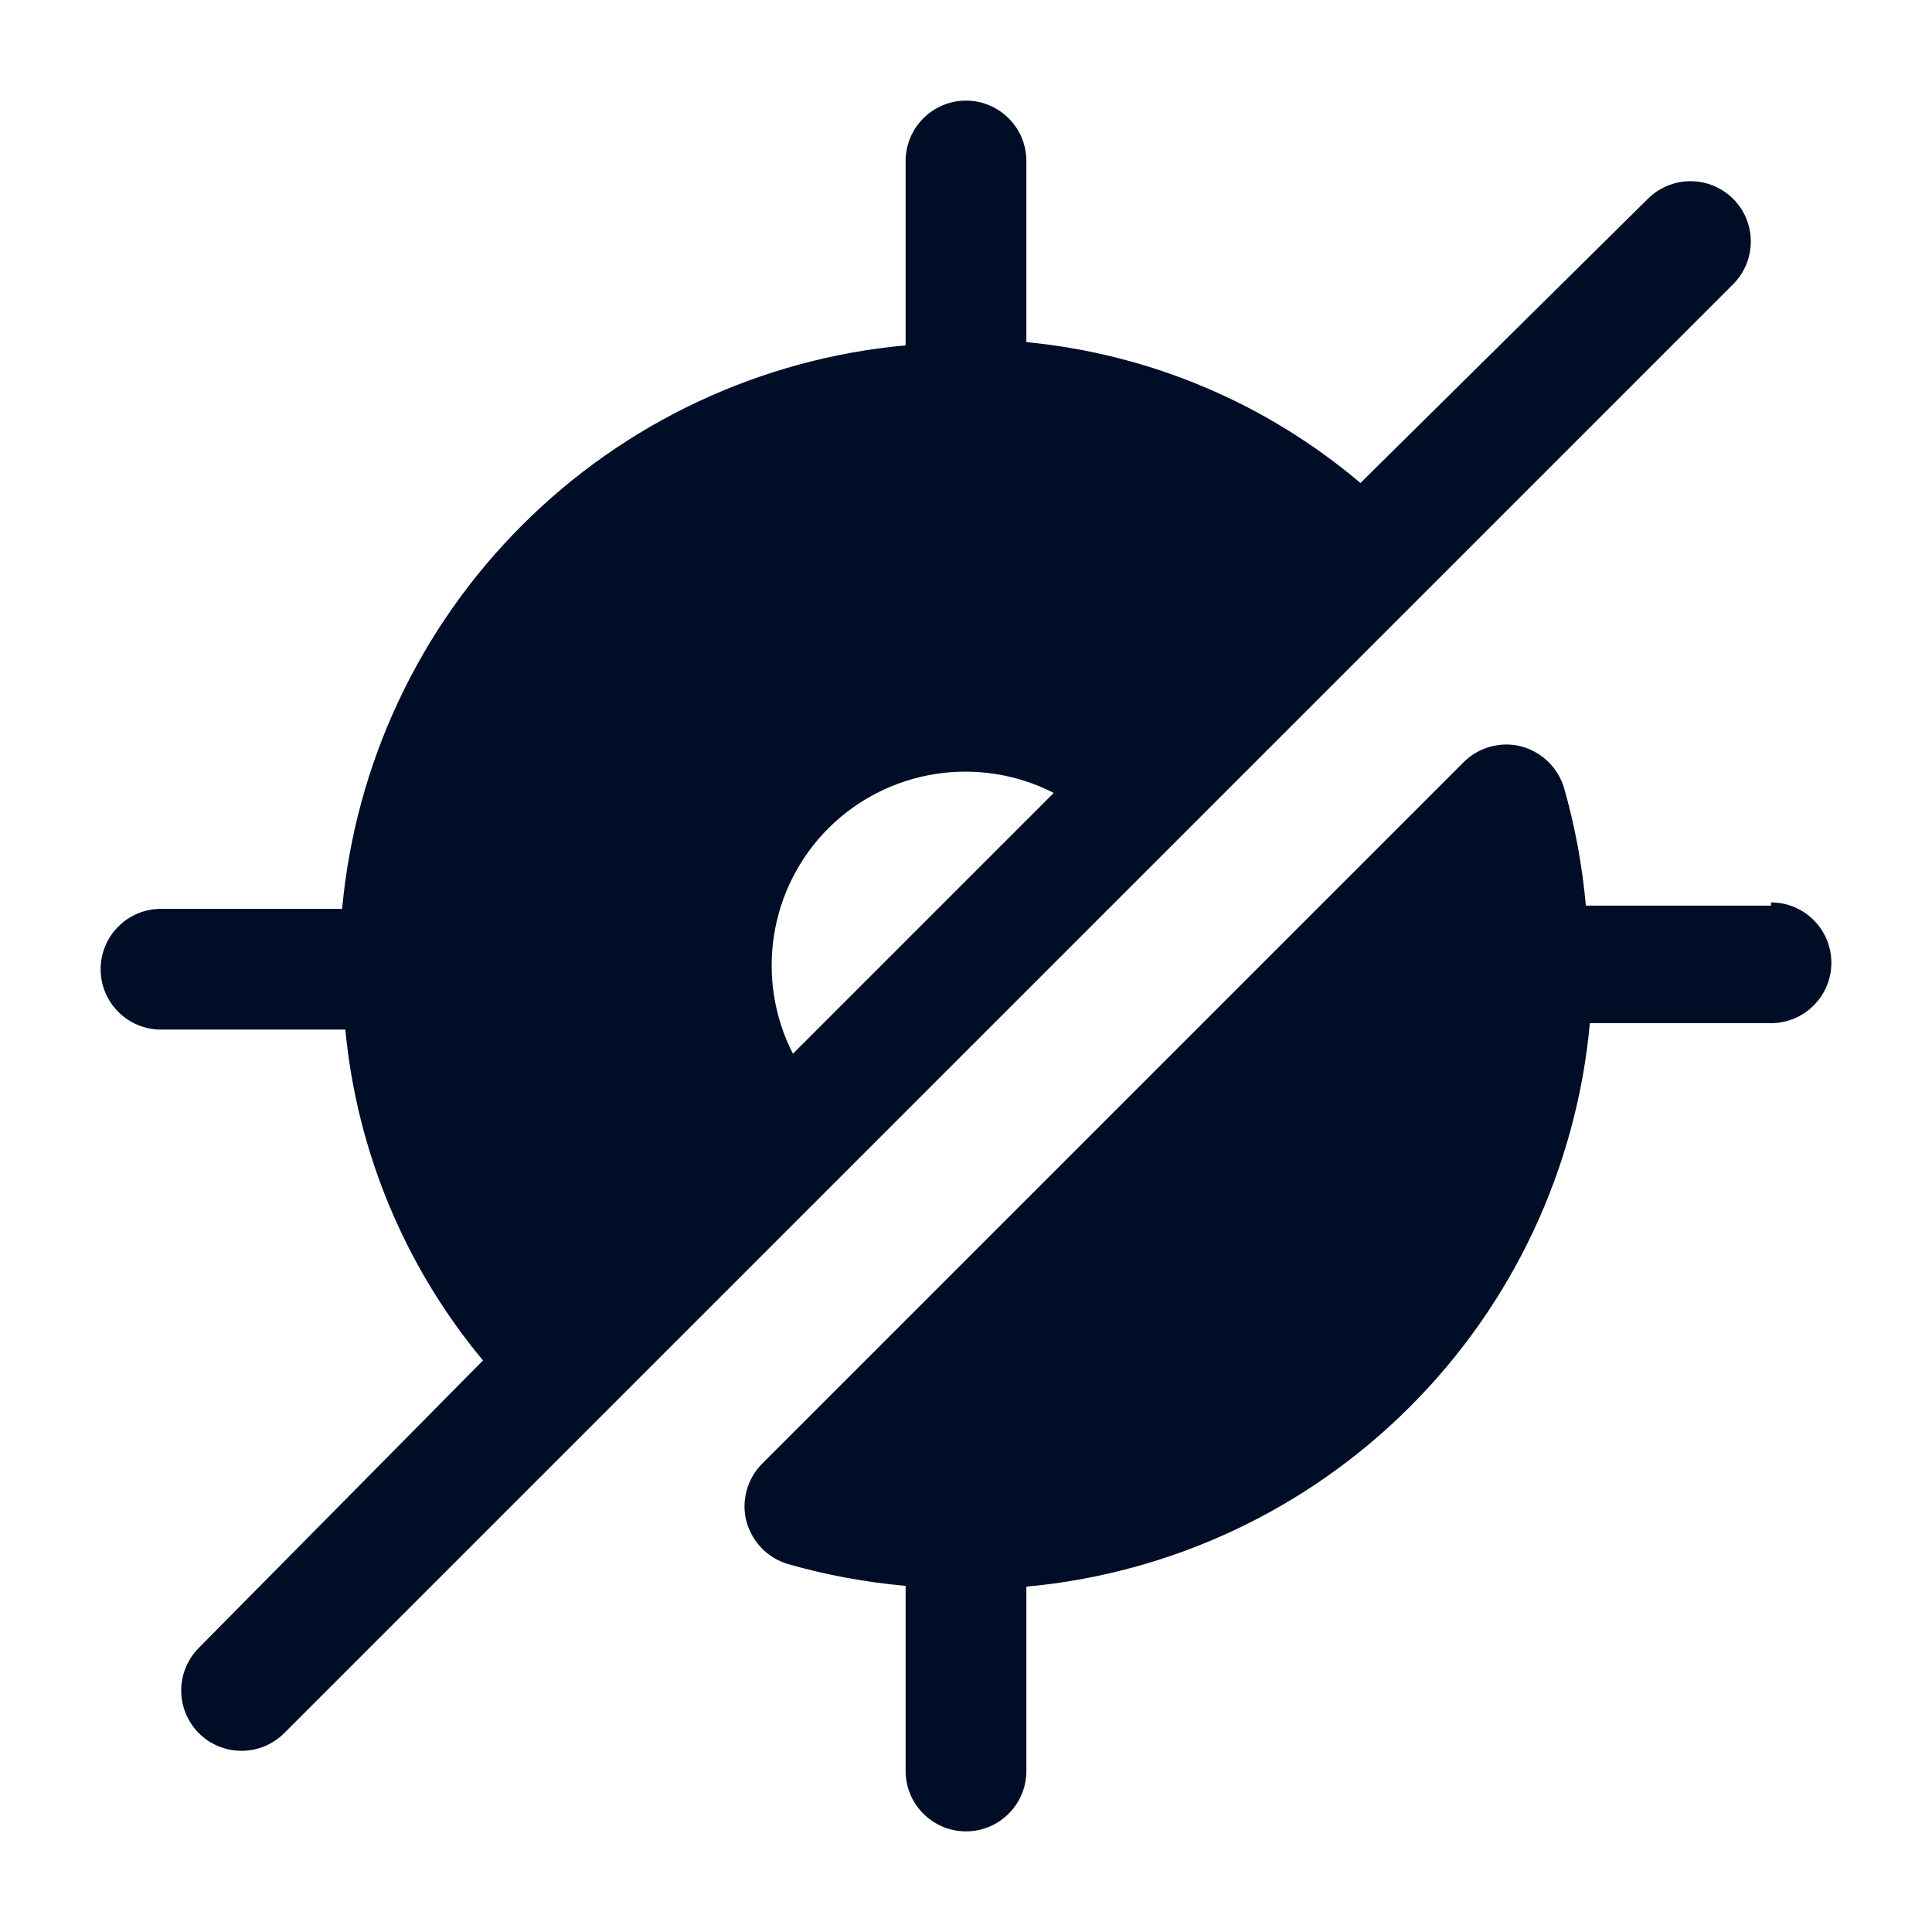 <svg
  width="24"
  height="24"
  viewBox="0 0 24 24"
  fill="none"
  xmlns="http://www.w3.org/2000/svg"
>
  <path
    d="M22 11.25H19.7C19.656 10.756 19.566 10.267 19.43 9.79C19.393 9.664 19.323 9.55 19.229 9.459C19.134 9.368 19.017 9.303 18.89 9.27C18.765 9.239 18.633 9.242 18.509 9.277C18.384 9.312 18.271 9.378 18.18 9.47L9.47 18.18C9.378 18.271 9.312 18.384 9.277 18.509C9.242 18.633 9.239 18.764 9.27 18.89C9.303 19.017 9.368 19.134 9.459 19.229C9.55 19.323 9.664 19.393 9.79 19.43C10.267 19.566 10.756 19.656 11.25 19.7V22C11.25 22.199 11.329 22.39 11.47 22.53C11.61 22.671 11.801 22.75 12 22.75C12.199 22.75 12.39 22.671 12.53 22.53C12.671 22.39 12.75 22.199 12.75 22V19.71C14.551 19.545 16.237 18.754 17.515 17.475C18.794 16.197 19.585 14.511 19.75 12.71H22C22.199 12.71 22.39 12.631 22.53 12.49C22.671 12.35 22.75 12.159 22.75 11.96C22.75 11.761 22.671 11.57 22.53 11.43C22.39 11.289 22.199 11.21 22 11.21V11.25Z"
    fill="#000D26"
  />
  <path
    d="M21.53 2.47C21.389 2.33 21.199 2.251 21 2.251C20.801 2.251 20.611 2.33 20.47 2.47L16.9 6C15.728 5.007 14.28 4.396 12.75 4.25V2C12.75 1.801 12.671 1.61 12.53 1.47C12.39 1.329 12.199 1.25 12 1.25C11.801 1.25 11.61 1.329 11.47 1.47C11.329 1.61 11.25 1.801 11.25 2V4.29C9.449 4.455 7.763 5.246 6.485 6.525C5.206 7.803 4.415 9.489 4.25 11.29H2C1.801 11.29 1.61 11.369 1.47 11.51C1.329 11.65 1.25 11.841 1.25 12.04C1.25 12.239 1.329 12.43 1.47 12.57C1.61 12.711 1.801 12.79 2 12.79H4.29C4.433 14.301 5.029 15.734 6 16.9L2.47 20.47C2.33 20.611 2.251 20.801 2.251 21C2.251 21.199 2.33 21.389 2.47 21.53C2.611 21.671 2.801 21.749 3 21.749C3.199 21.749 3.389 21.671 3.53 21.53L21.53 3.53C21.671 3.389 21.749 3.199 21.749 3C21.749 2.801 21.671 2.611 21.53 2.47ZM10.29 10.29C10.65 9.93 11.115 9.694 11.618 9.615C12.121 9.536 12.637 9.618 13.09 9.85L9.85 13.09C9.618 12.637 9.536 12.121 9.615 11.618C9.694 11.115 9.93 10.65 10.29 10.29Z"
    fill="#000D26"
  />
</svg>
